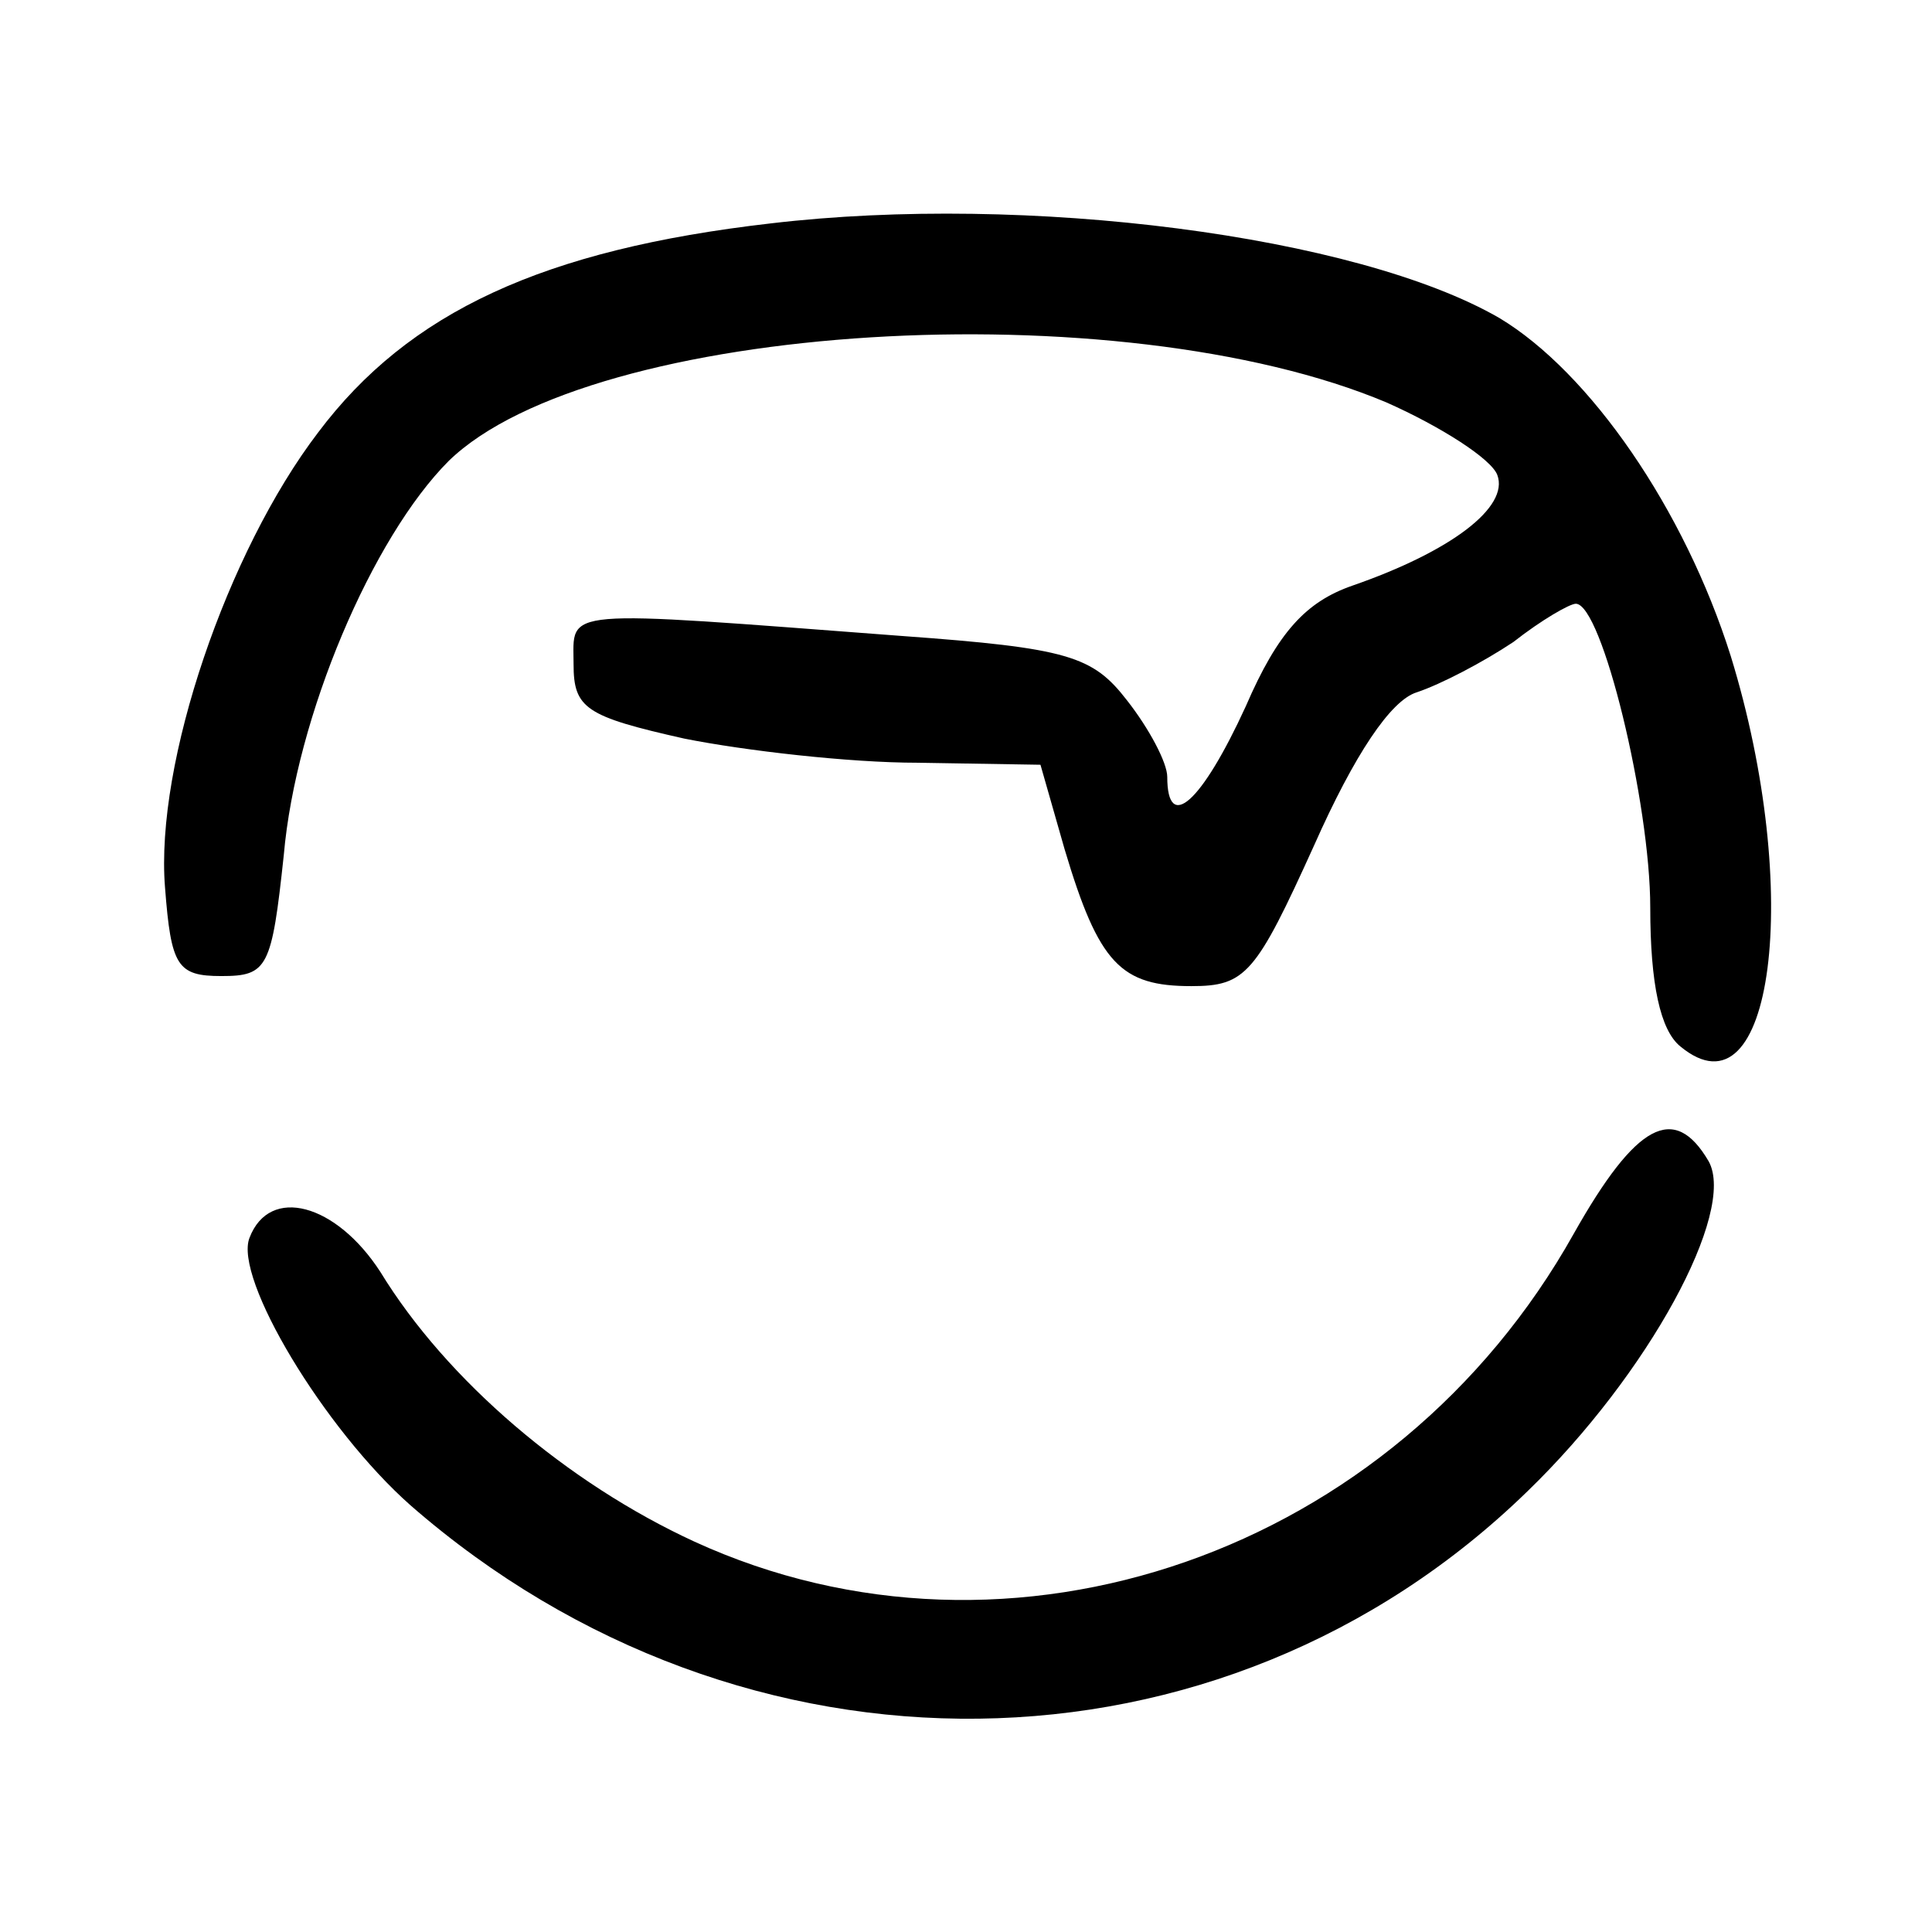 <?xml version="1.0" standalone="no"?>
<!DOCTYPE svg PUBLIC "-//W3C//DTD SVG 20010904//EN"
 "http://www.w3.org/TR/2001/REC-SVG-20010904/DTD/svg10.dtd">
<svg version="1.0" xmlns="http://www.w3.org/2000/svg"
 width="96pt" height="96pt" viewBox="0 0 96 96"
 preserveAspectRatio="xMidYMid meet">

<g transform="translate(0,96) scale(0.1,-0.1)"
fill="#000000" stroke="none">
<path d="M383 849 c-113 -13 -180 -44 -225 -104 -45 -59 -81 -164 -76 -226 3
-39 6 -44 28 -44 23 0 25 4 31 60 6 69 44 158 82 196 71 69 333 85 466 29 27
-12 52 -28 55 -36 6 -16 -23 -38 -72 -55 -23 -8 -37 -23 -53 -60 -22 -48 -39
-63 -39 -35 0 7 -9 24 -20 38 -17 22 -29 26 -112 32 -172 13 -163 14 -163 -14
0 -22 6 -26 55 -37 30 -6 82 -12 116 -12 l61 -1 12 -42 c17 -57 28 -68 63 -68
27 0 32 6 61 70 20 45 38 72 51 76 12 4 33 15 48 25 14 11 28 19 31 19 13 0
37 -99 37 -151 0 -38 5 -61 15 -69 46 -38 61 77 25 194 -23 73 -70 141 -115
168 -71 41 -235 62 -362 47z"/>
<path d="M782 347 c-89 -159 -280 -225 -437 -153 -63 29 -123 80 -156 134 -22
34 -55 43 -65 17 -8 -20 37 -95 80 -133 165 -144 403 -141 555 7 60 58 104
139 90 164 -17 29 -36 19 -67 -36z"/>
</g>
</svg>

